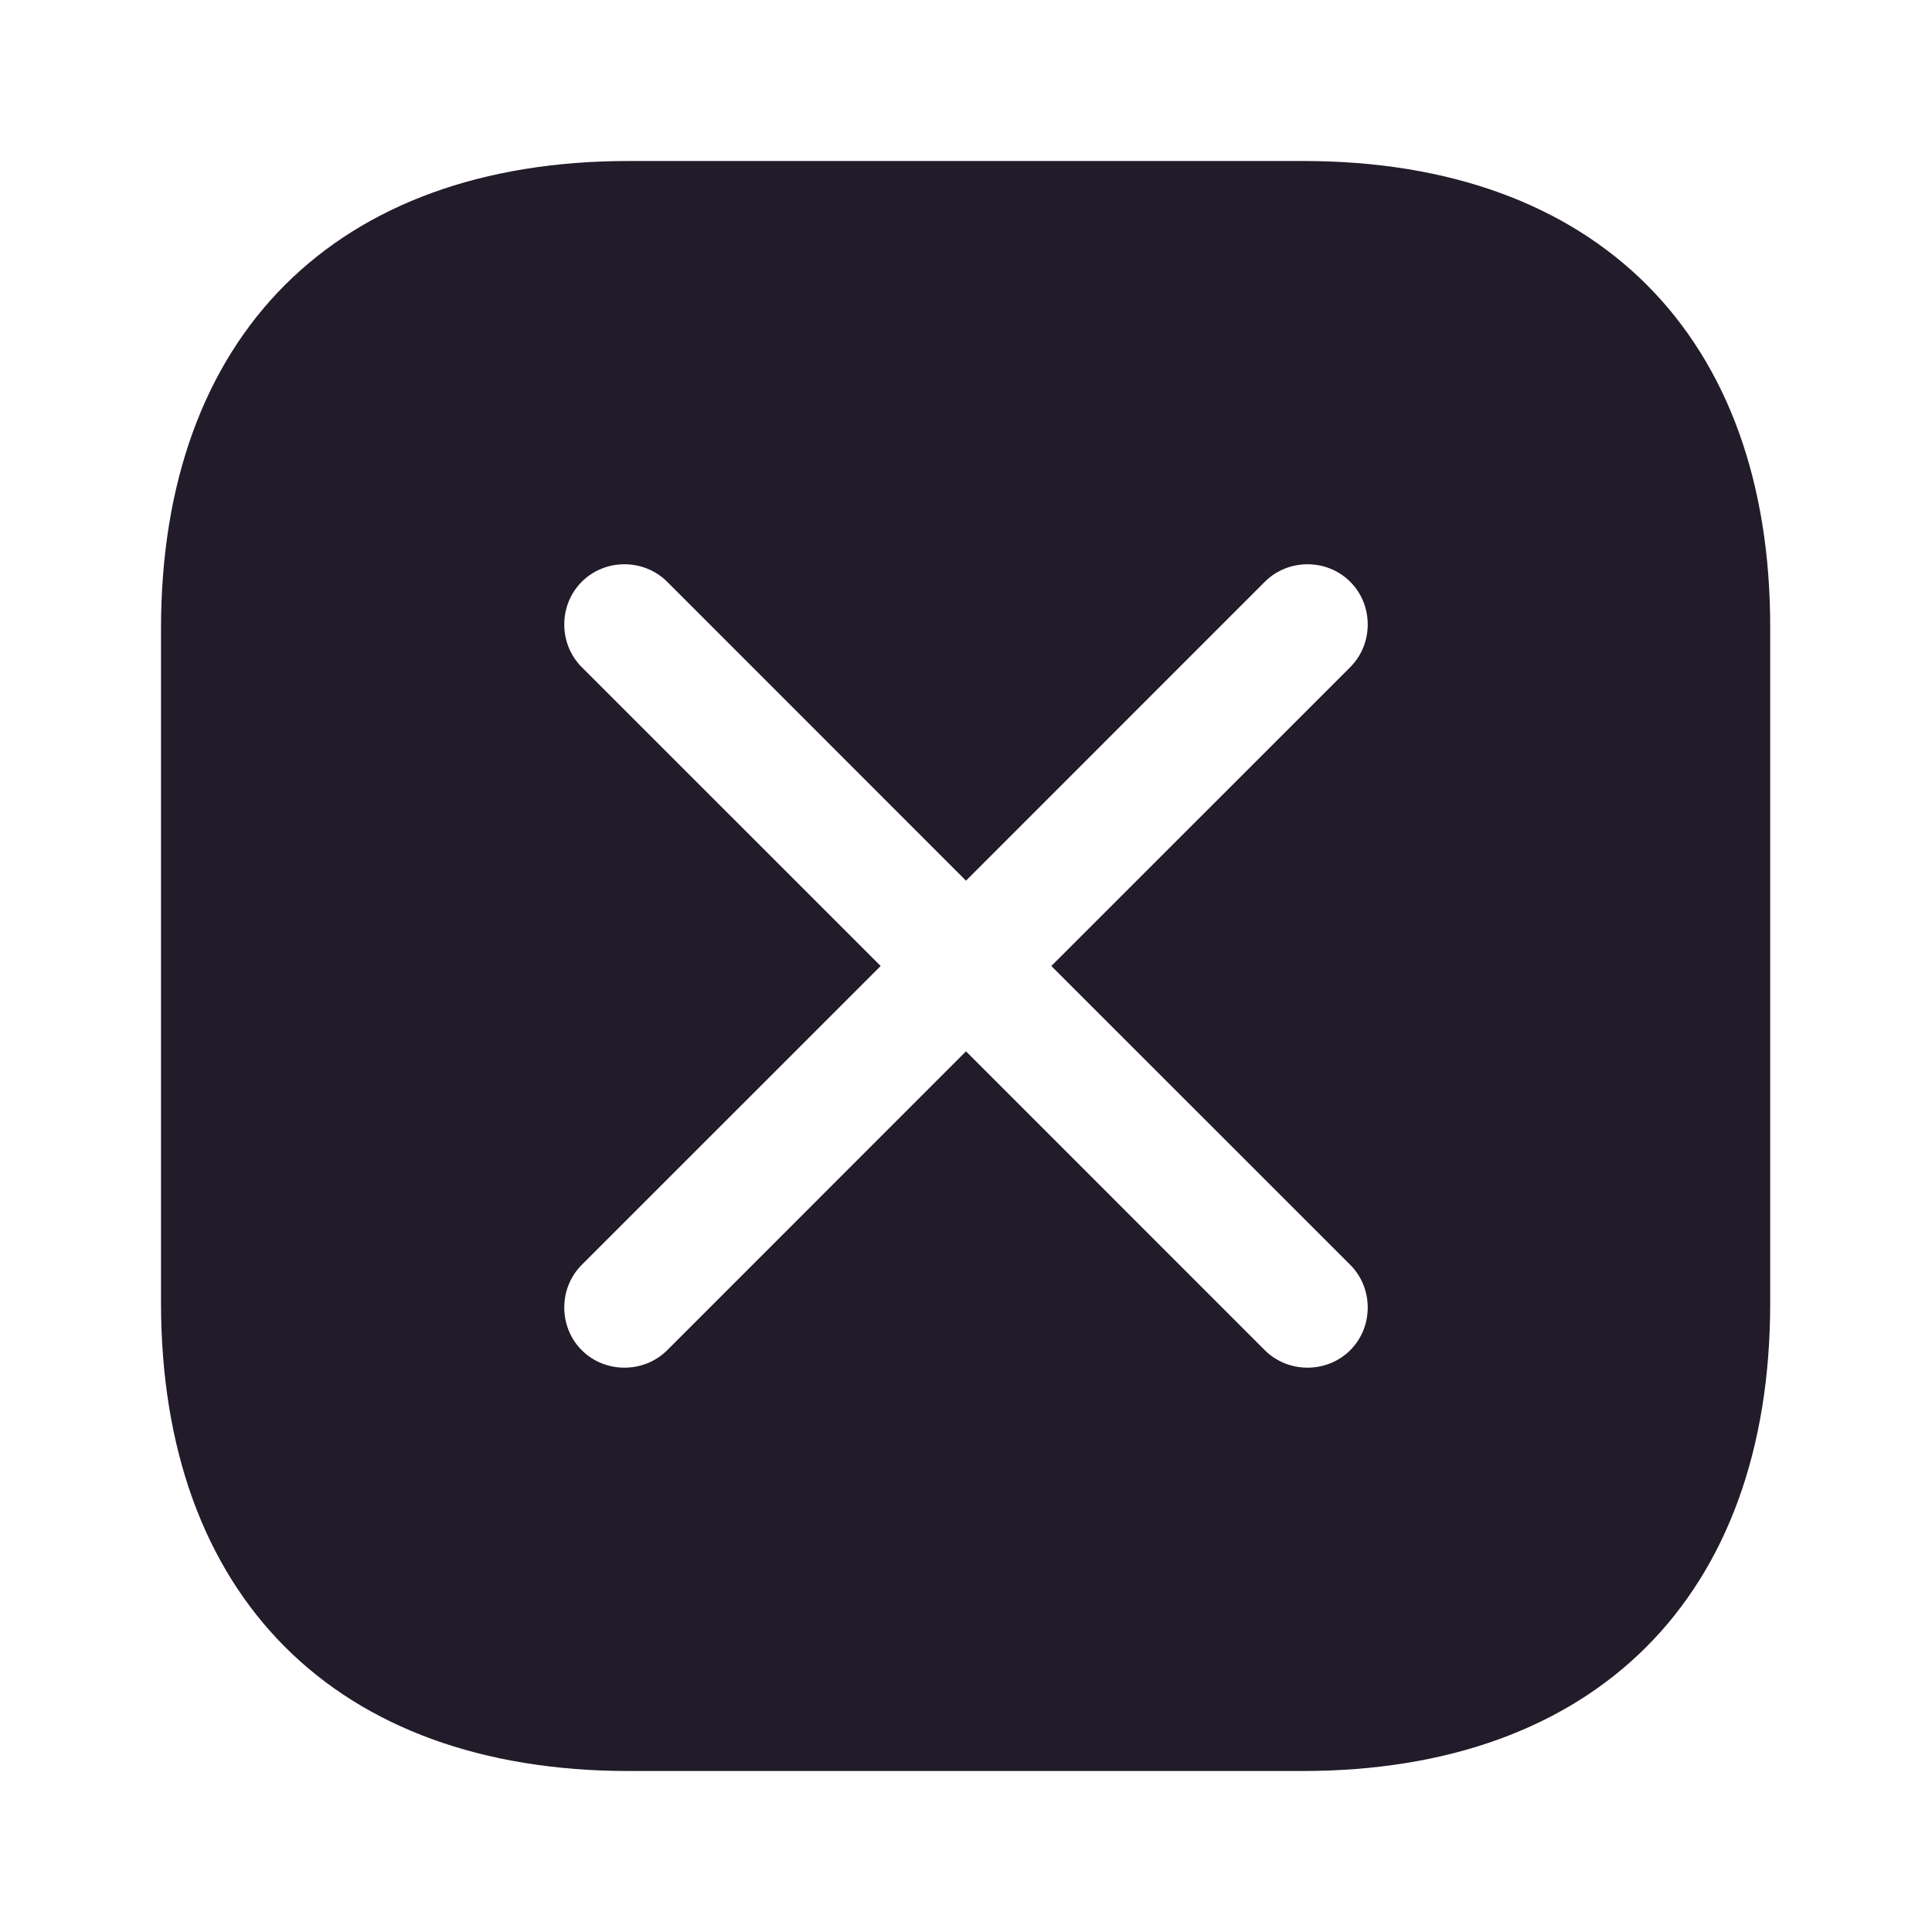 <svg width="24" height="24" viewBox="0 0 24 24" fill="none" xmlns="http://www.w3.org/2000/svg">
<path d="M16.19 2C19.83 2 22 4.17 21.99 7.81V16.19C21.99 19.83 19.82 22 16.18 22H7.81C4.17 22 2 19.829 2 16.18V7.81C2 4.17 4.17 2 7.81 2H16.19ZM16.773 7.227C16.483 6.937 16.002 6.937 15.712 7.227L12 10.94L8.288 7.227C7.998 6.937 7.516 6.937 7.227 7.227C6.937 7.516 6.937 7.998 7.227 8.288L10.94 12L7.227 15.712C6.937 16.002 6.937 16.483 7.227 16.773C7.516 17.062 7.998 17.062 8.288 16.773L12 13.06L15.712 16.773C16.002 17.062 16.483 17.062 16.773 16.773C17.063 16.483 17.063 16.002 16.773 15.712L13.06 12L16.773 8.288C17.063 7.998 17.063 7.516 16.773 7.227Z" fill="#211B2A"/>
</svg>

